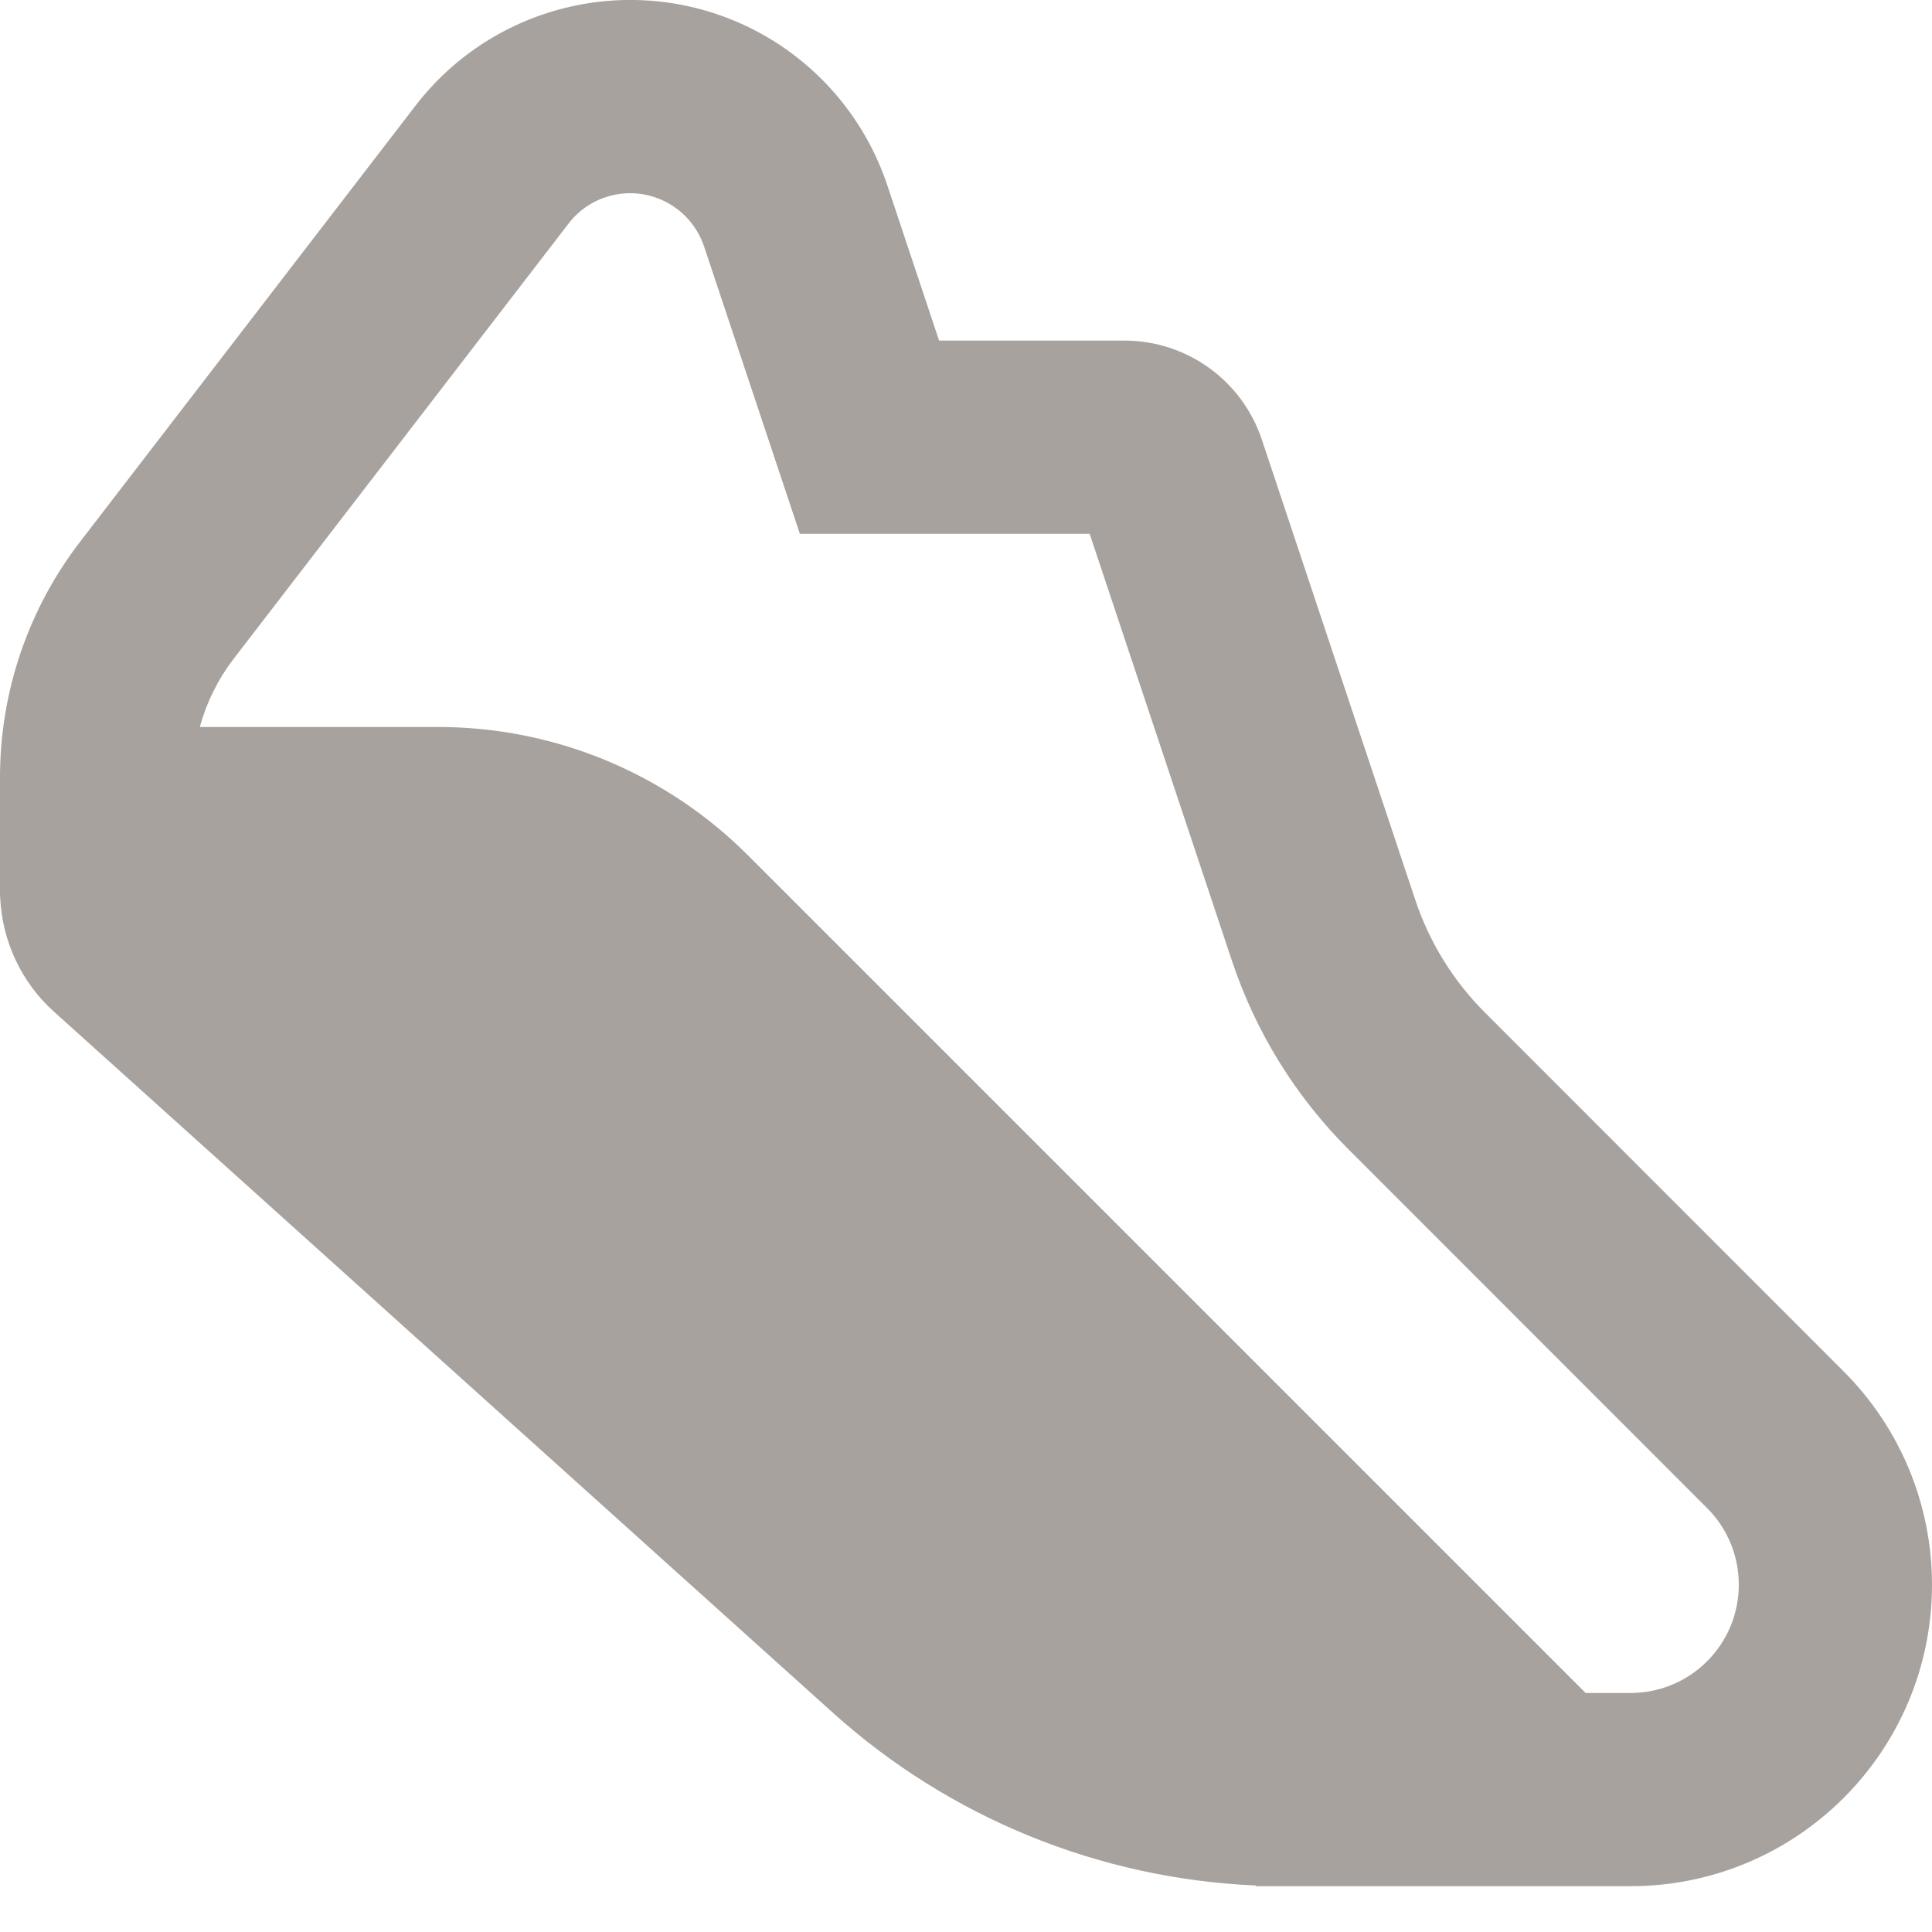 <svg width="14" height="14" viewBox="0 0 14 14" fill="none" xmlns="http://www.w3.org/2000/svg">
<path fill-rule="evenodd" clip-rule="evenodd" d="M5.445 0.207C4.604 -0.213 3.583 0.021 3.01 0.767L0.581 3.925C0.204 4.414 0 5.015 0 5.632V6.496H0.001C0.013 6.815 0.153 7.118 0.392 7.332L6.034 12.41C6.881 13.173 7.966 13.614 9.1 13.663V13.668H11.815C13.022 13.668 14 12.69 14 11.483C14 10.903 13.77 10.348 13.36 9.938L10.763 7.34C10.532 7.11 10.358 6.829 10.255 6.519L9.144 3.186C9.001 2.757 8.6 2.468 8.148 2.468H6.805L6.43 1.343C6.265 0.849 5.911 0.44 5.445 0.207ZM11.49 12.268H11.815C12.249 12.268 12.6 11.917 12.6 11.483C12.6 11.275 12.518 11.075 12.37 10.928L9.773 8.33C9.388 7.946 9.099 7.478 8.927 6.962L7.896 3.868H5.796L5.102 1.786C5.054 1.644 4.953 1.527 4.819 1.46C4.577 1.339 4.284 1.406 4.12 1.62L1.69 4.778C1.578 4.925 1.496 5.092 1.448 5.268H3.175C4.017 5.268 4.825 5.602 5.42 6.198L11.49 12.268Z" fill="#A8A29E"/>
</svg>
